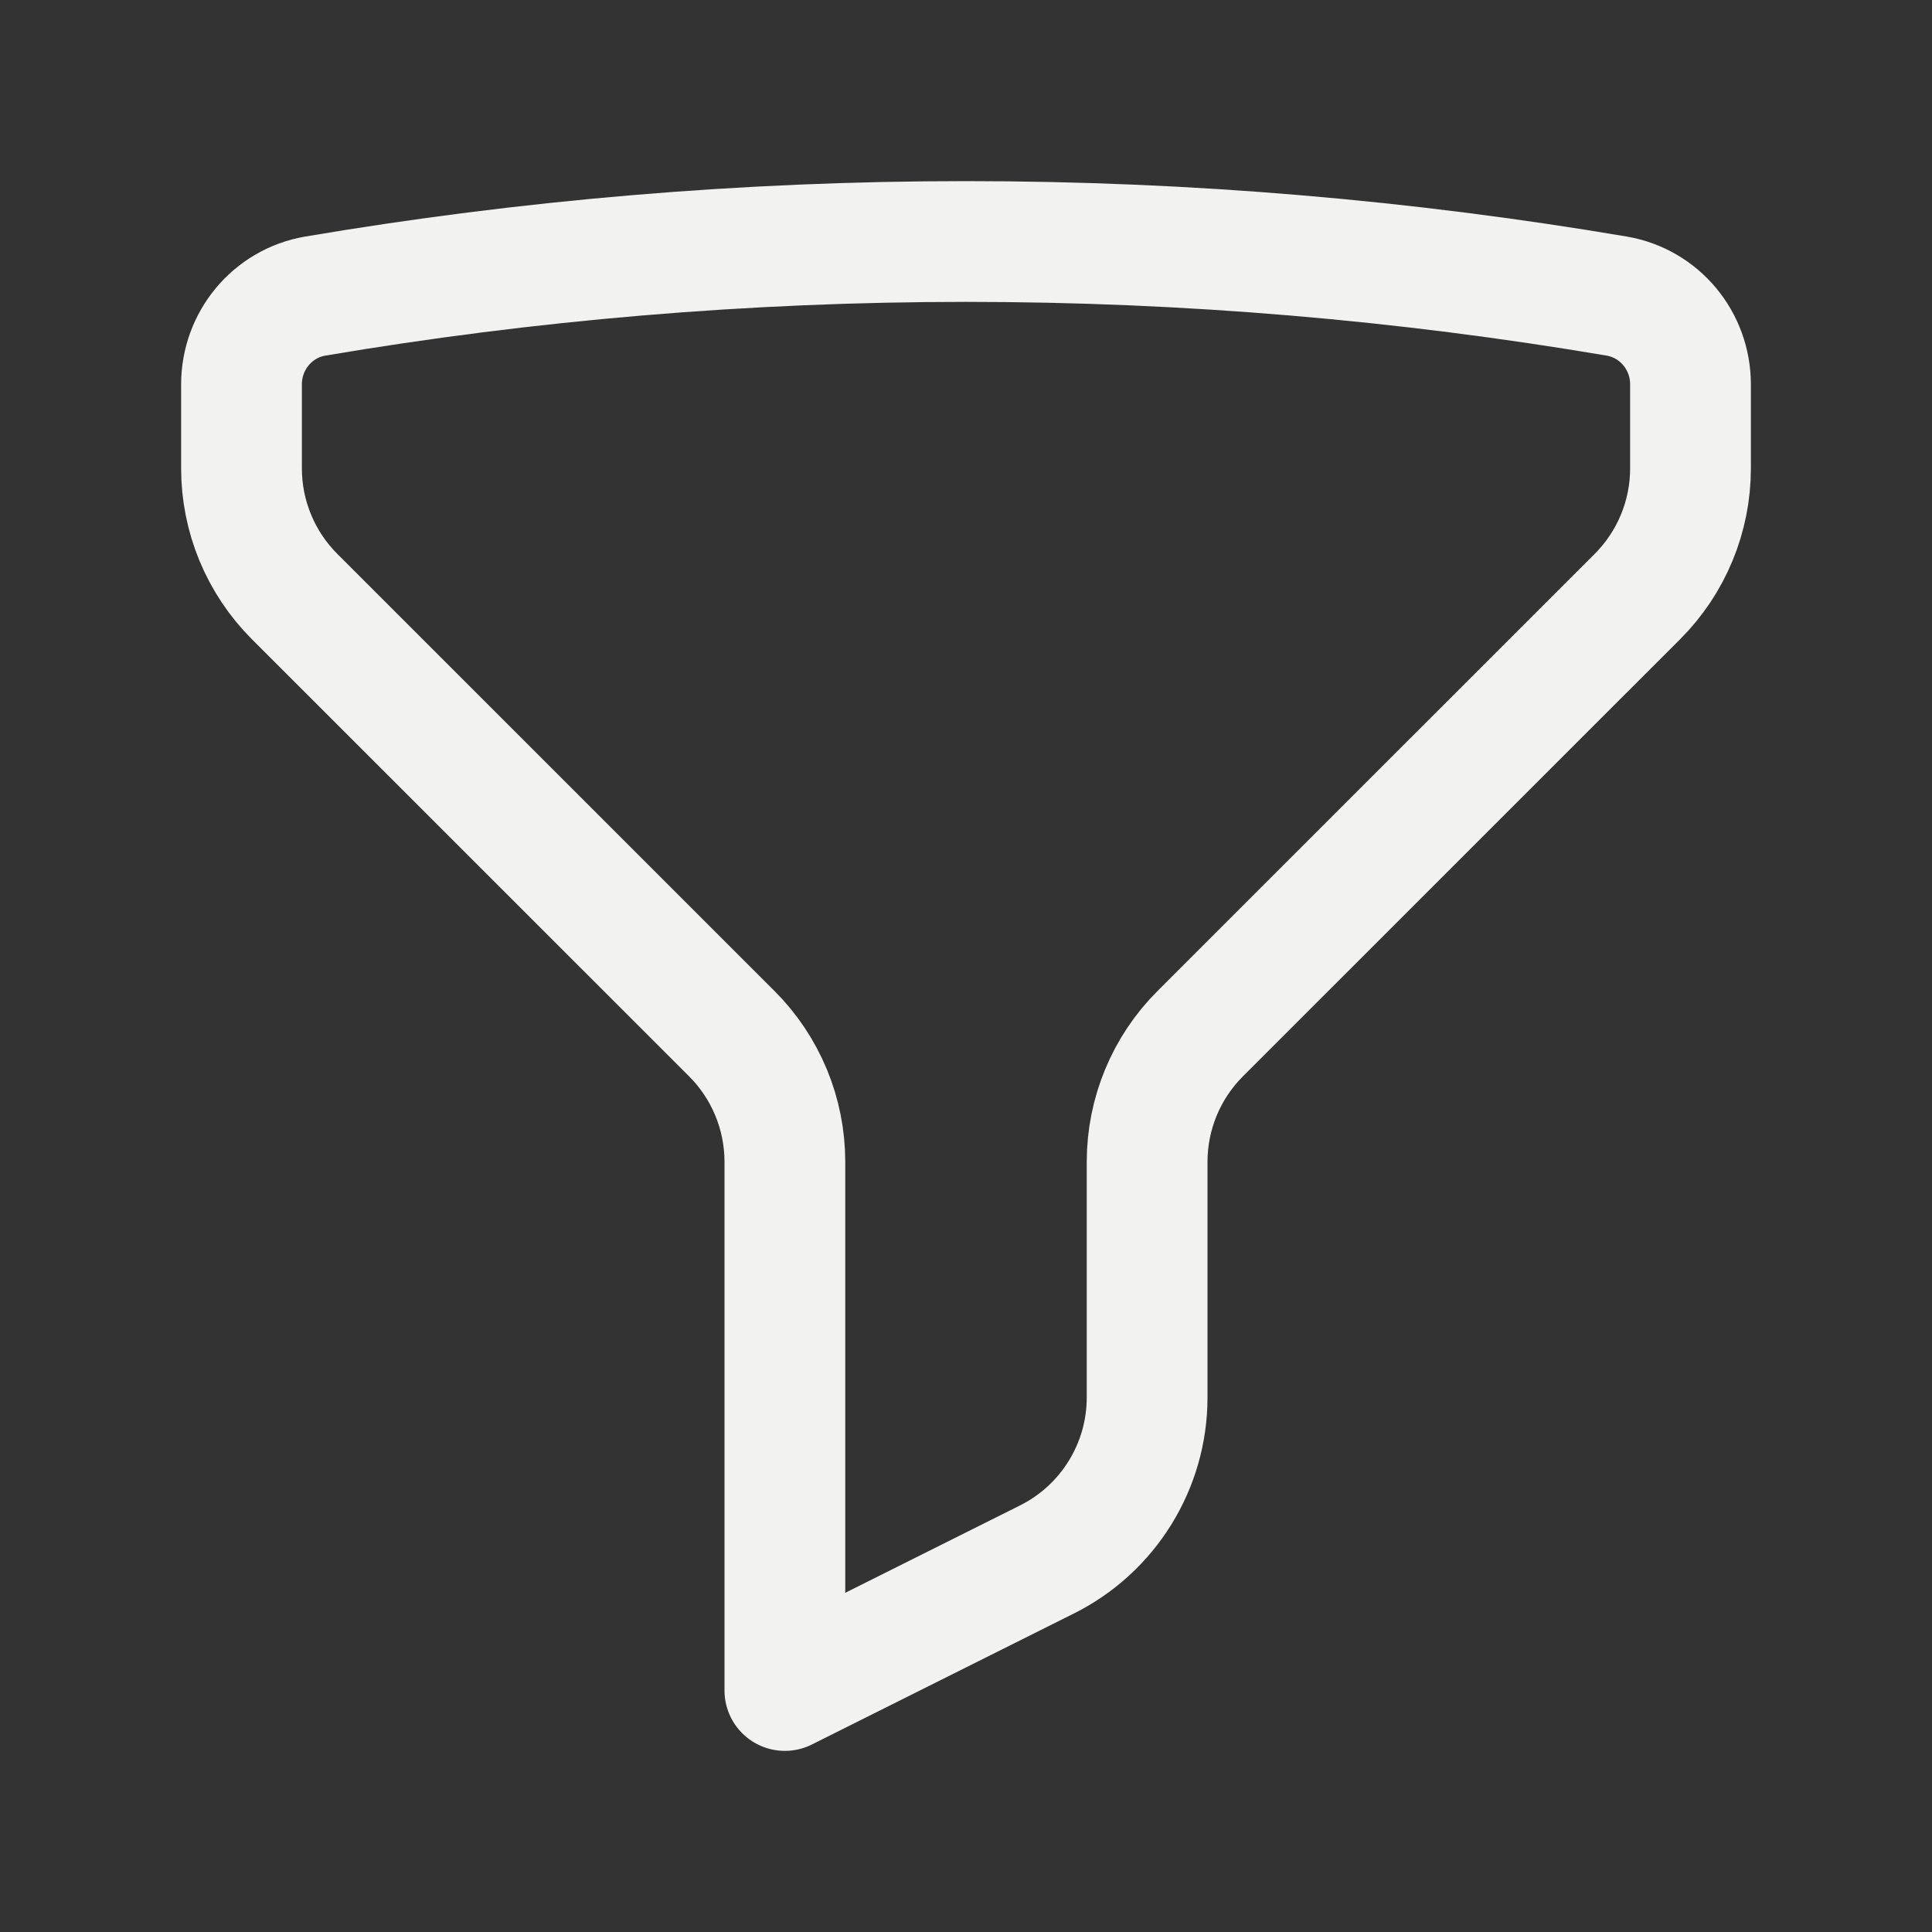 <svg width="24" height="24" viewBox="0 0 24 24" fill="none" xmlns="http://www.w3.org/2000/svg">
<rect x="0" y="0" width="24" height="24" fill="#333333" stroke="none"/>
<path d="M12 3C14.755 3 17.455 3.233 20.083 3.678C20.616 3.769 21 4.234 21 4.775V5.819C21 6.415 20.763 6.988 20.341 7.41L14.909 12.841C14.487 13.263 14.25 13.836 14.25 14.432V17.36C14.25 18.212 13.768 18.991 13.006 19.372L9.75 21V14.432C9.75 13.836 9.513 13.263 9.091 12.841L3.659 7.41C3.237 6.988 3 6.415 3 5.819V4.775C3 4.234 3.384 3.769 3.917 3.678C6.545 3.233 9.245 3 12 3Z" stroke="#F2F2F0" stroke-width="1.5" stroke-linecap="round" stroke-linejoin="round"/>
</svg>
